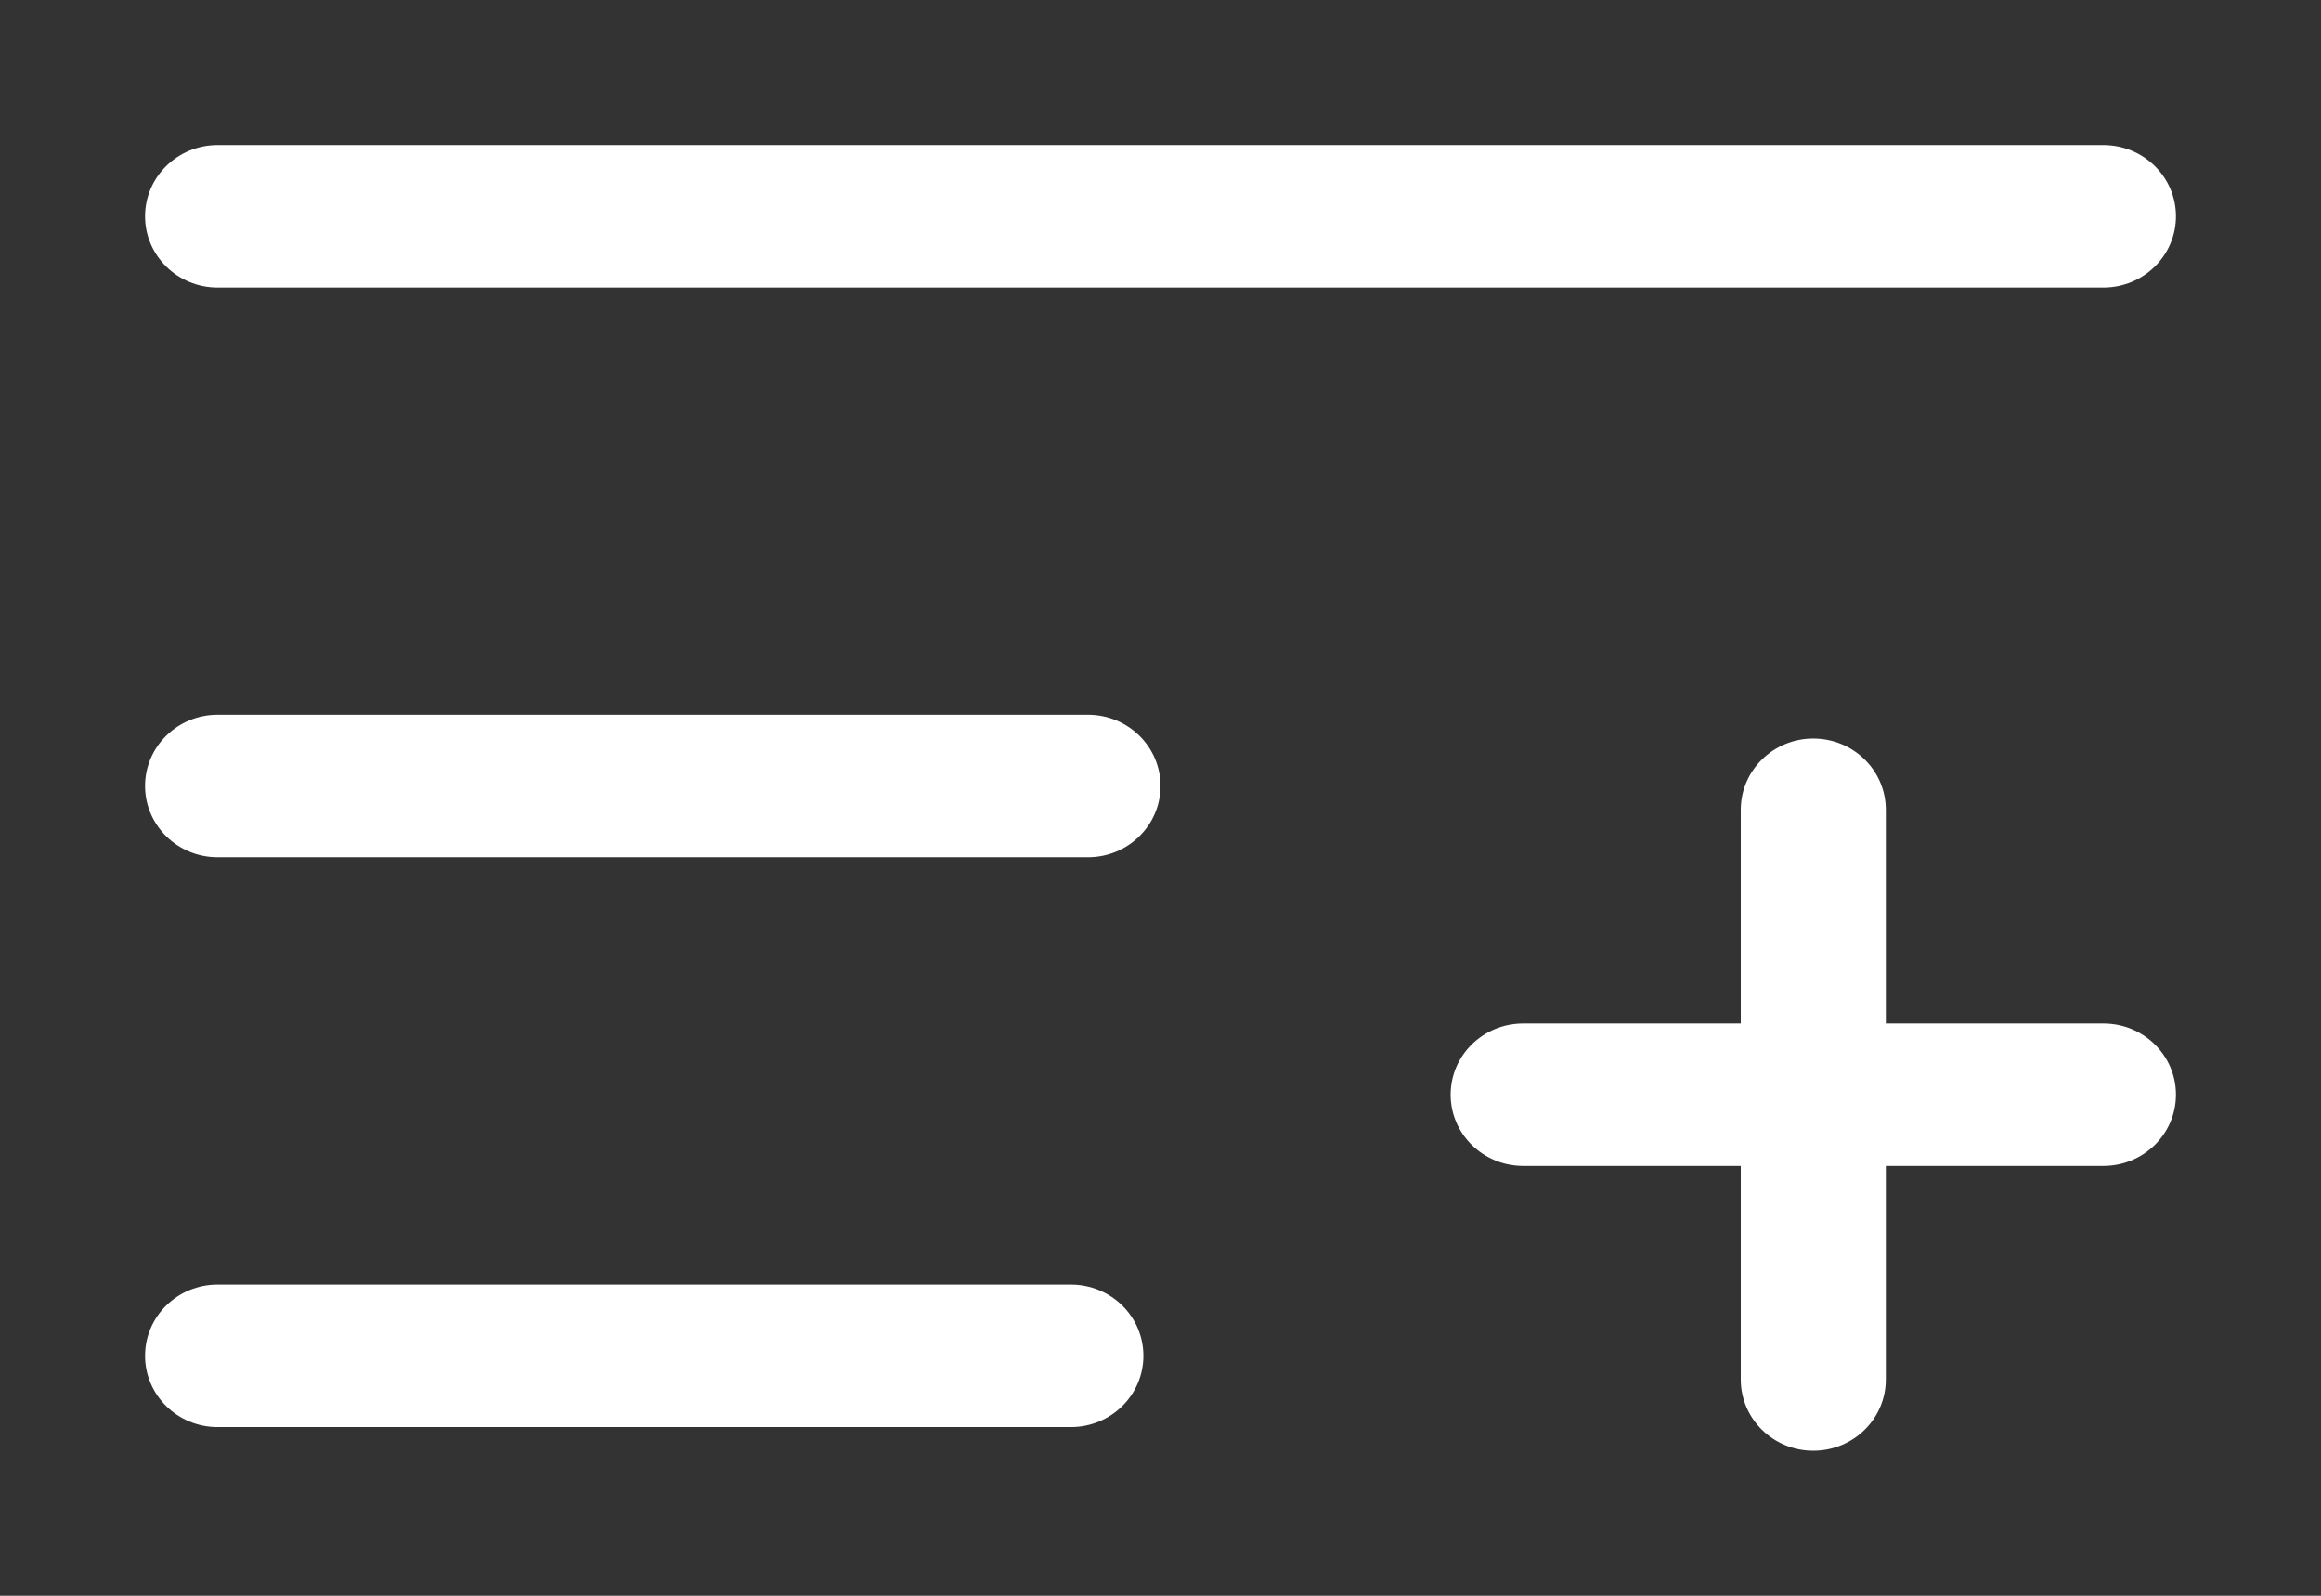 <svg width="16" height="11" viewBox="0 0 16 11" fill="white" xmlns="http://www.w3.org/2000/svg">
<rect x="0" y="0" width="16" height="11" fill="#333333" stroke="none"/>
<path d="M14.5 1H1.5C1.224 1 1 1.22 1 1.491C1 1.762 1.224 1.982 1.5 1.982H14.5C14.776 1.982 15 1.762 15 1.491C15 1.22 14.776 1 14.5 1Z" />
<path d="M7.5 4.927H1.5C1.224 4.927 1 5.147 1 5.418C1 5.689 1.224 5.909 1.5 5.909H7.5C7.776 5.909 8 5.689 8 5.418C8 5.147 7.776 4.927 7.5 4.927Z" />
<path d="M7.382 8.855H1.5C1.224 8.855 1 9.074 1 9.346C1 9.617 1.224 9.837 1.5 9.837H7.382C7.658 9.837 7.882 9.617 7.882 9.346C7.882 9.074 7.658 8.855 7.382 8.855Z" />
<path d="M14.5 7.055H10.5C10.224 7.055 10 7.274 10 7.546C10 7.817 10.224 8.037 10.5 8.037H14.5C14.776 8.037 15 7.817 15 7.546C15 7.274 14.776 7.055 14.5 7.055Z" />
<path d="M13 9.509V5.582C13 5.311 12.776 5.091 12.5 5.091C12.224 5.091 12 5.311 12 5.582V9.509C12 9.78 12.224 10 12.5 10C12.776 10 13 9.78 13 9.509Z" />
</svg>
